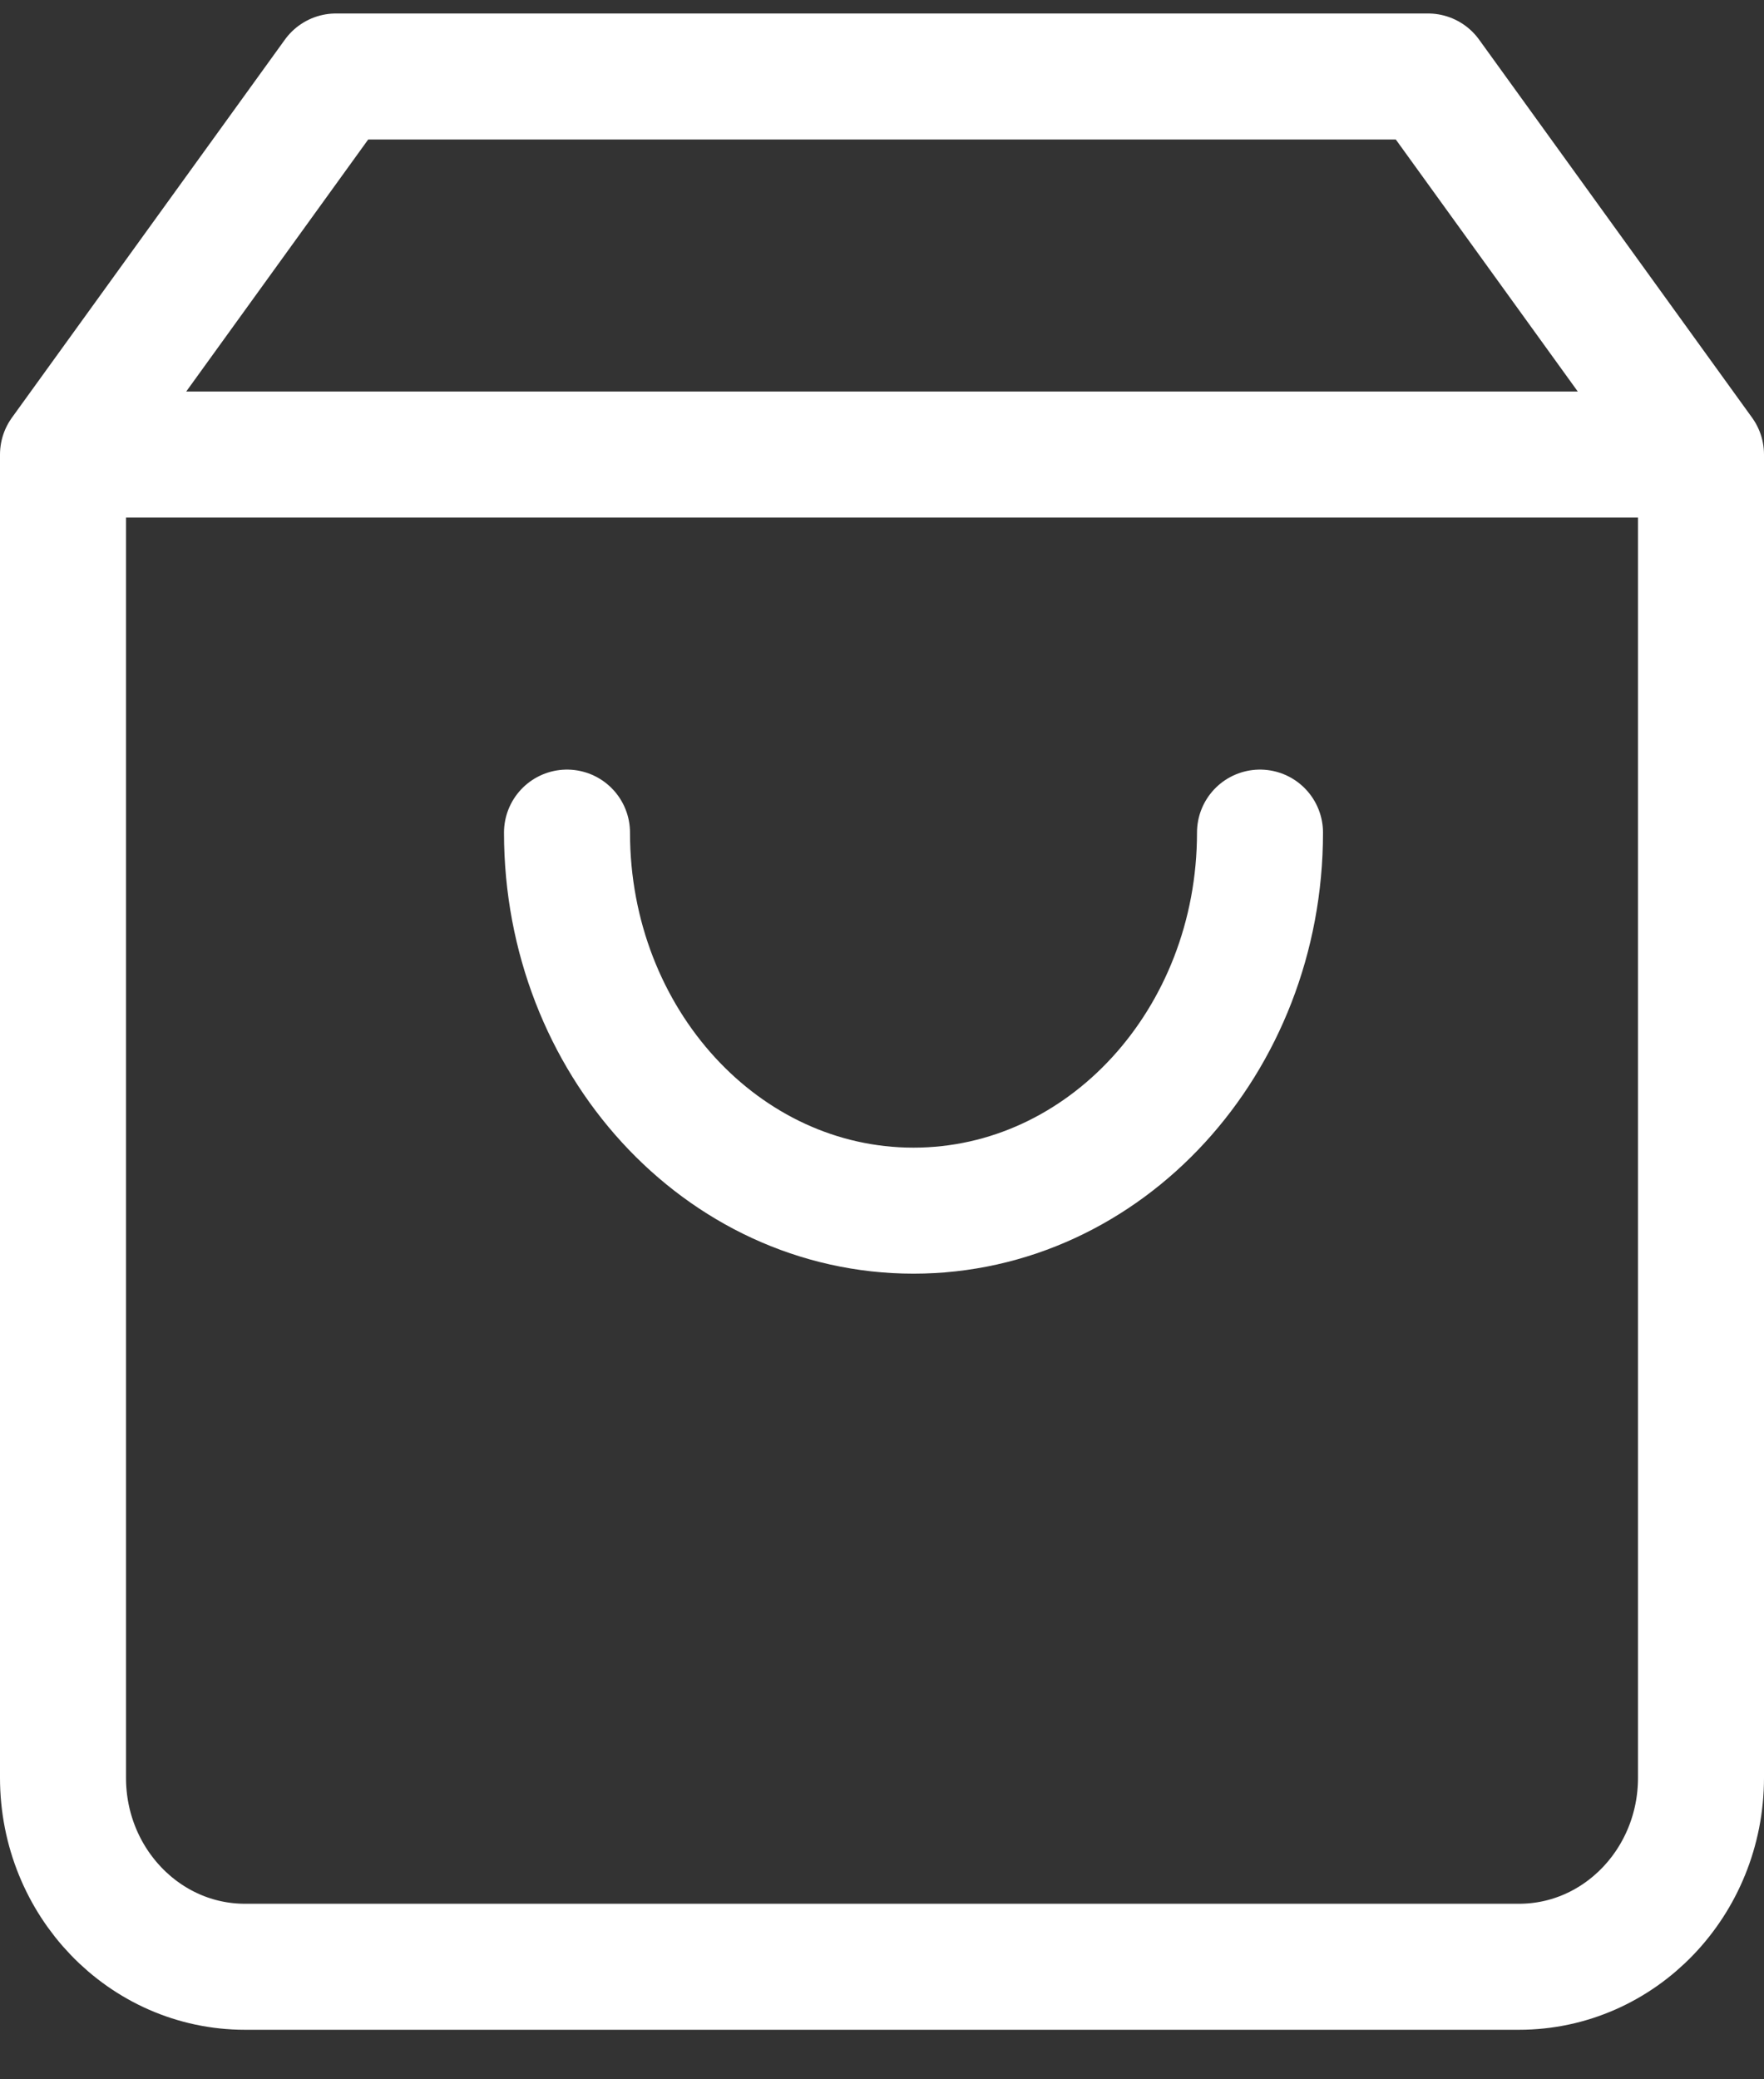 <?xml version="1.0" encoding="UTF-8"?>
<svg width="28px" height="33px" viewBox="0 0 28 33" version="1.1" xmlns="http://www.w3.org/2000/svg" xmlns:xlink="http://www.w3.org/1999/xlink">
    <rect x="0" y="0" width="28" height="33" fill="#333333" stroke="none"/>
    <!-- Generator: Sketch 61.1 (89650) - https://sketch.com -->
    <title>svg/white/shopping-bag</title>
    <desc>Created with Sketch.</desc>
    <g id="**-Sticker-Sheets" stroke="none" stroke-width="1" fill="none" fill-rule="evenodd" stroke-linecap="round" stroke-linejoin="round">
        <g id="sticker-sheet--all--page-5" transform="translate(-867, -3168)" stroke="#FFFFFF" stroke-width="2">
            <g id="icon-preview-row-copy-225" transform="translate(0, 3142)">
                <g id="Icon-Row">
                    <g id="shopping-bag" transform="translate(857, 18.214)">
                        <path d="M15.333,9 L11,15 L11,36 C11,37.657 12.293,39 13.889,39 L34.111,39 C35.707,39 37,37.657 37,36 L37,15 L32.667,9 L15.333,9 Z M11,15 L37,15 M30,21 C30,24.314 27.538,27 24.5,27 C21.462,27 19,24.314 19,21"></path>
                    </g>
                </g>
            </g>
        </g>
    </g>
</svg>
